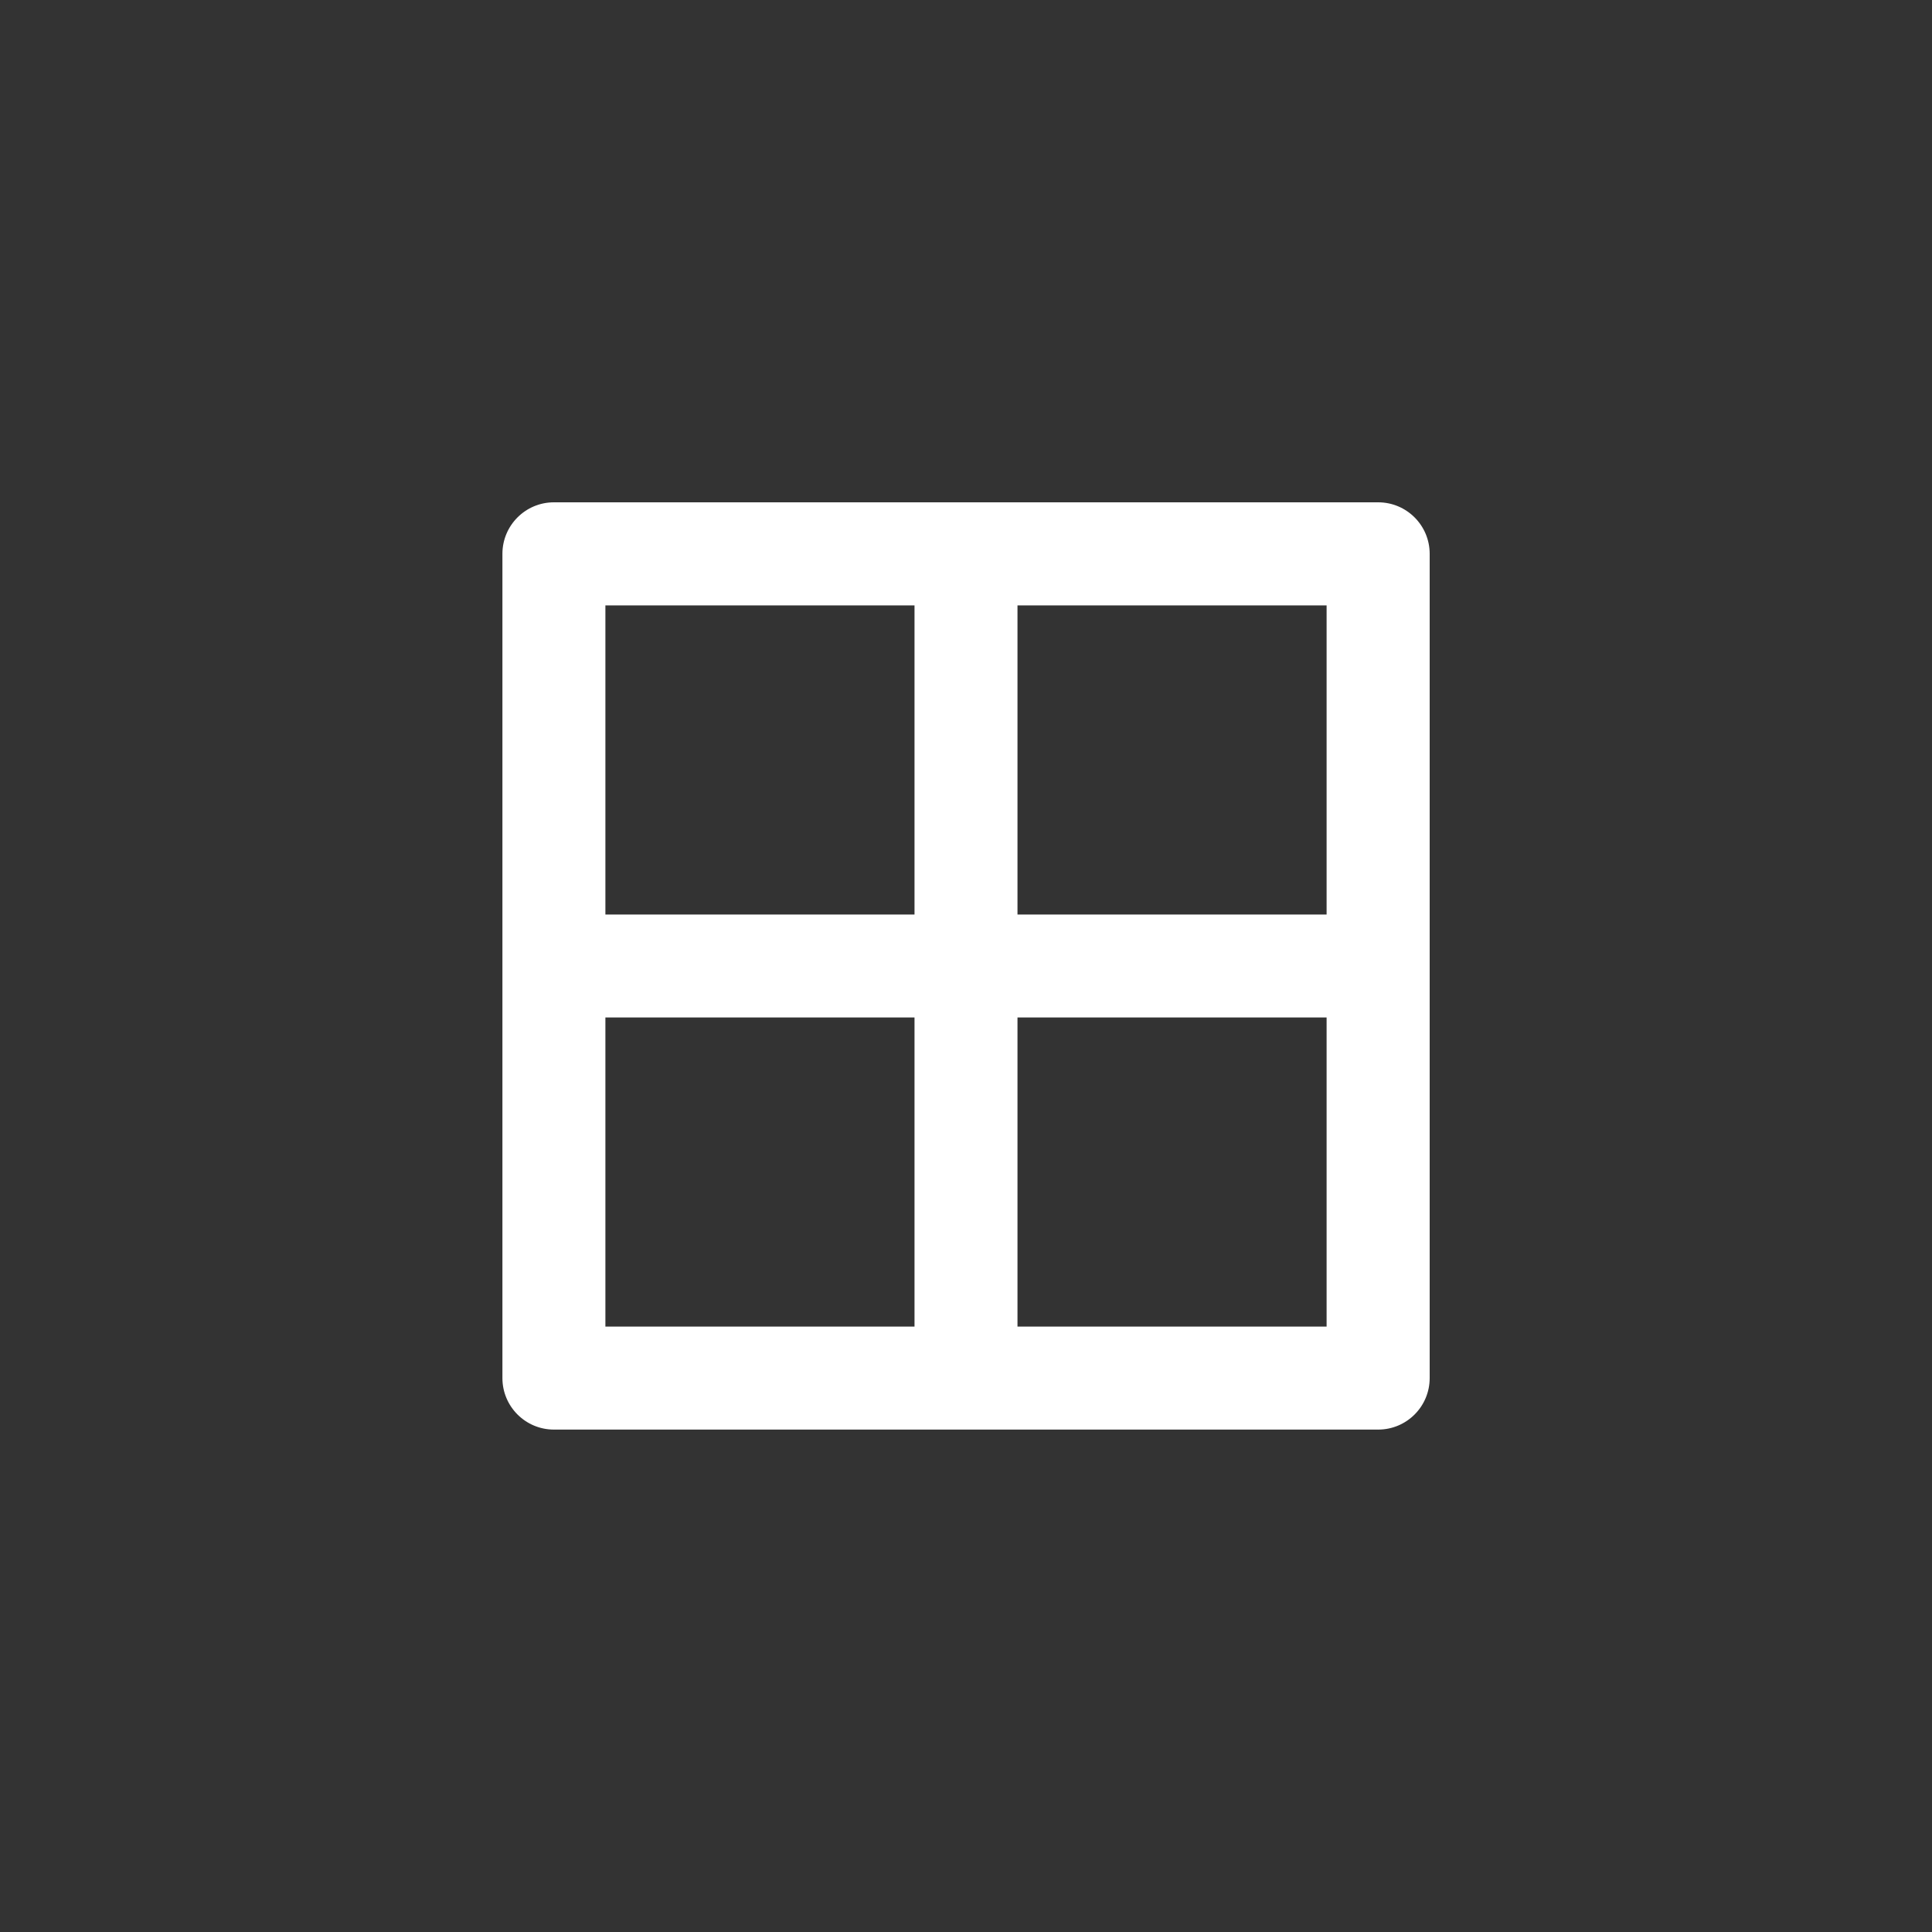 <!-- Generated by IcoMoon.io -->
<svg version="1.1" xmlns="http://www.w3.org/2000/svg" width="40" height="40" viewBox="0 0 40 40">
<rect x="0" y="0" width="40" height="40" fill="#333333" stroke="none"/>
<title>ul-th-large</title>
<path fill="#fff" d="M28.534 10.4h-17.066c-0.589 0-1.066 0.478-1.066 1.066v0 17.066c0 0.589 0.478 1.066 1.066 1.066v0h17.066c0.589 0 1.066-0.478 1.066-1.066v0-17.066c0-0.589-0.478-1.066-1.066-1.066v0zM18.934 27.466h-6.4v-6.4h6.4zM18.934 18.934h-6.4v-6.4h6.4zM27.466 27.466h-6.4v-6.4h6.4zM27.466 18.934h-6.4v-6.4h6.4z"></path>
</svg>

